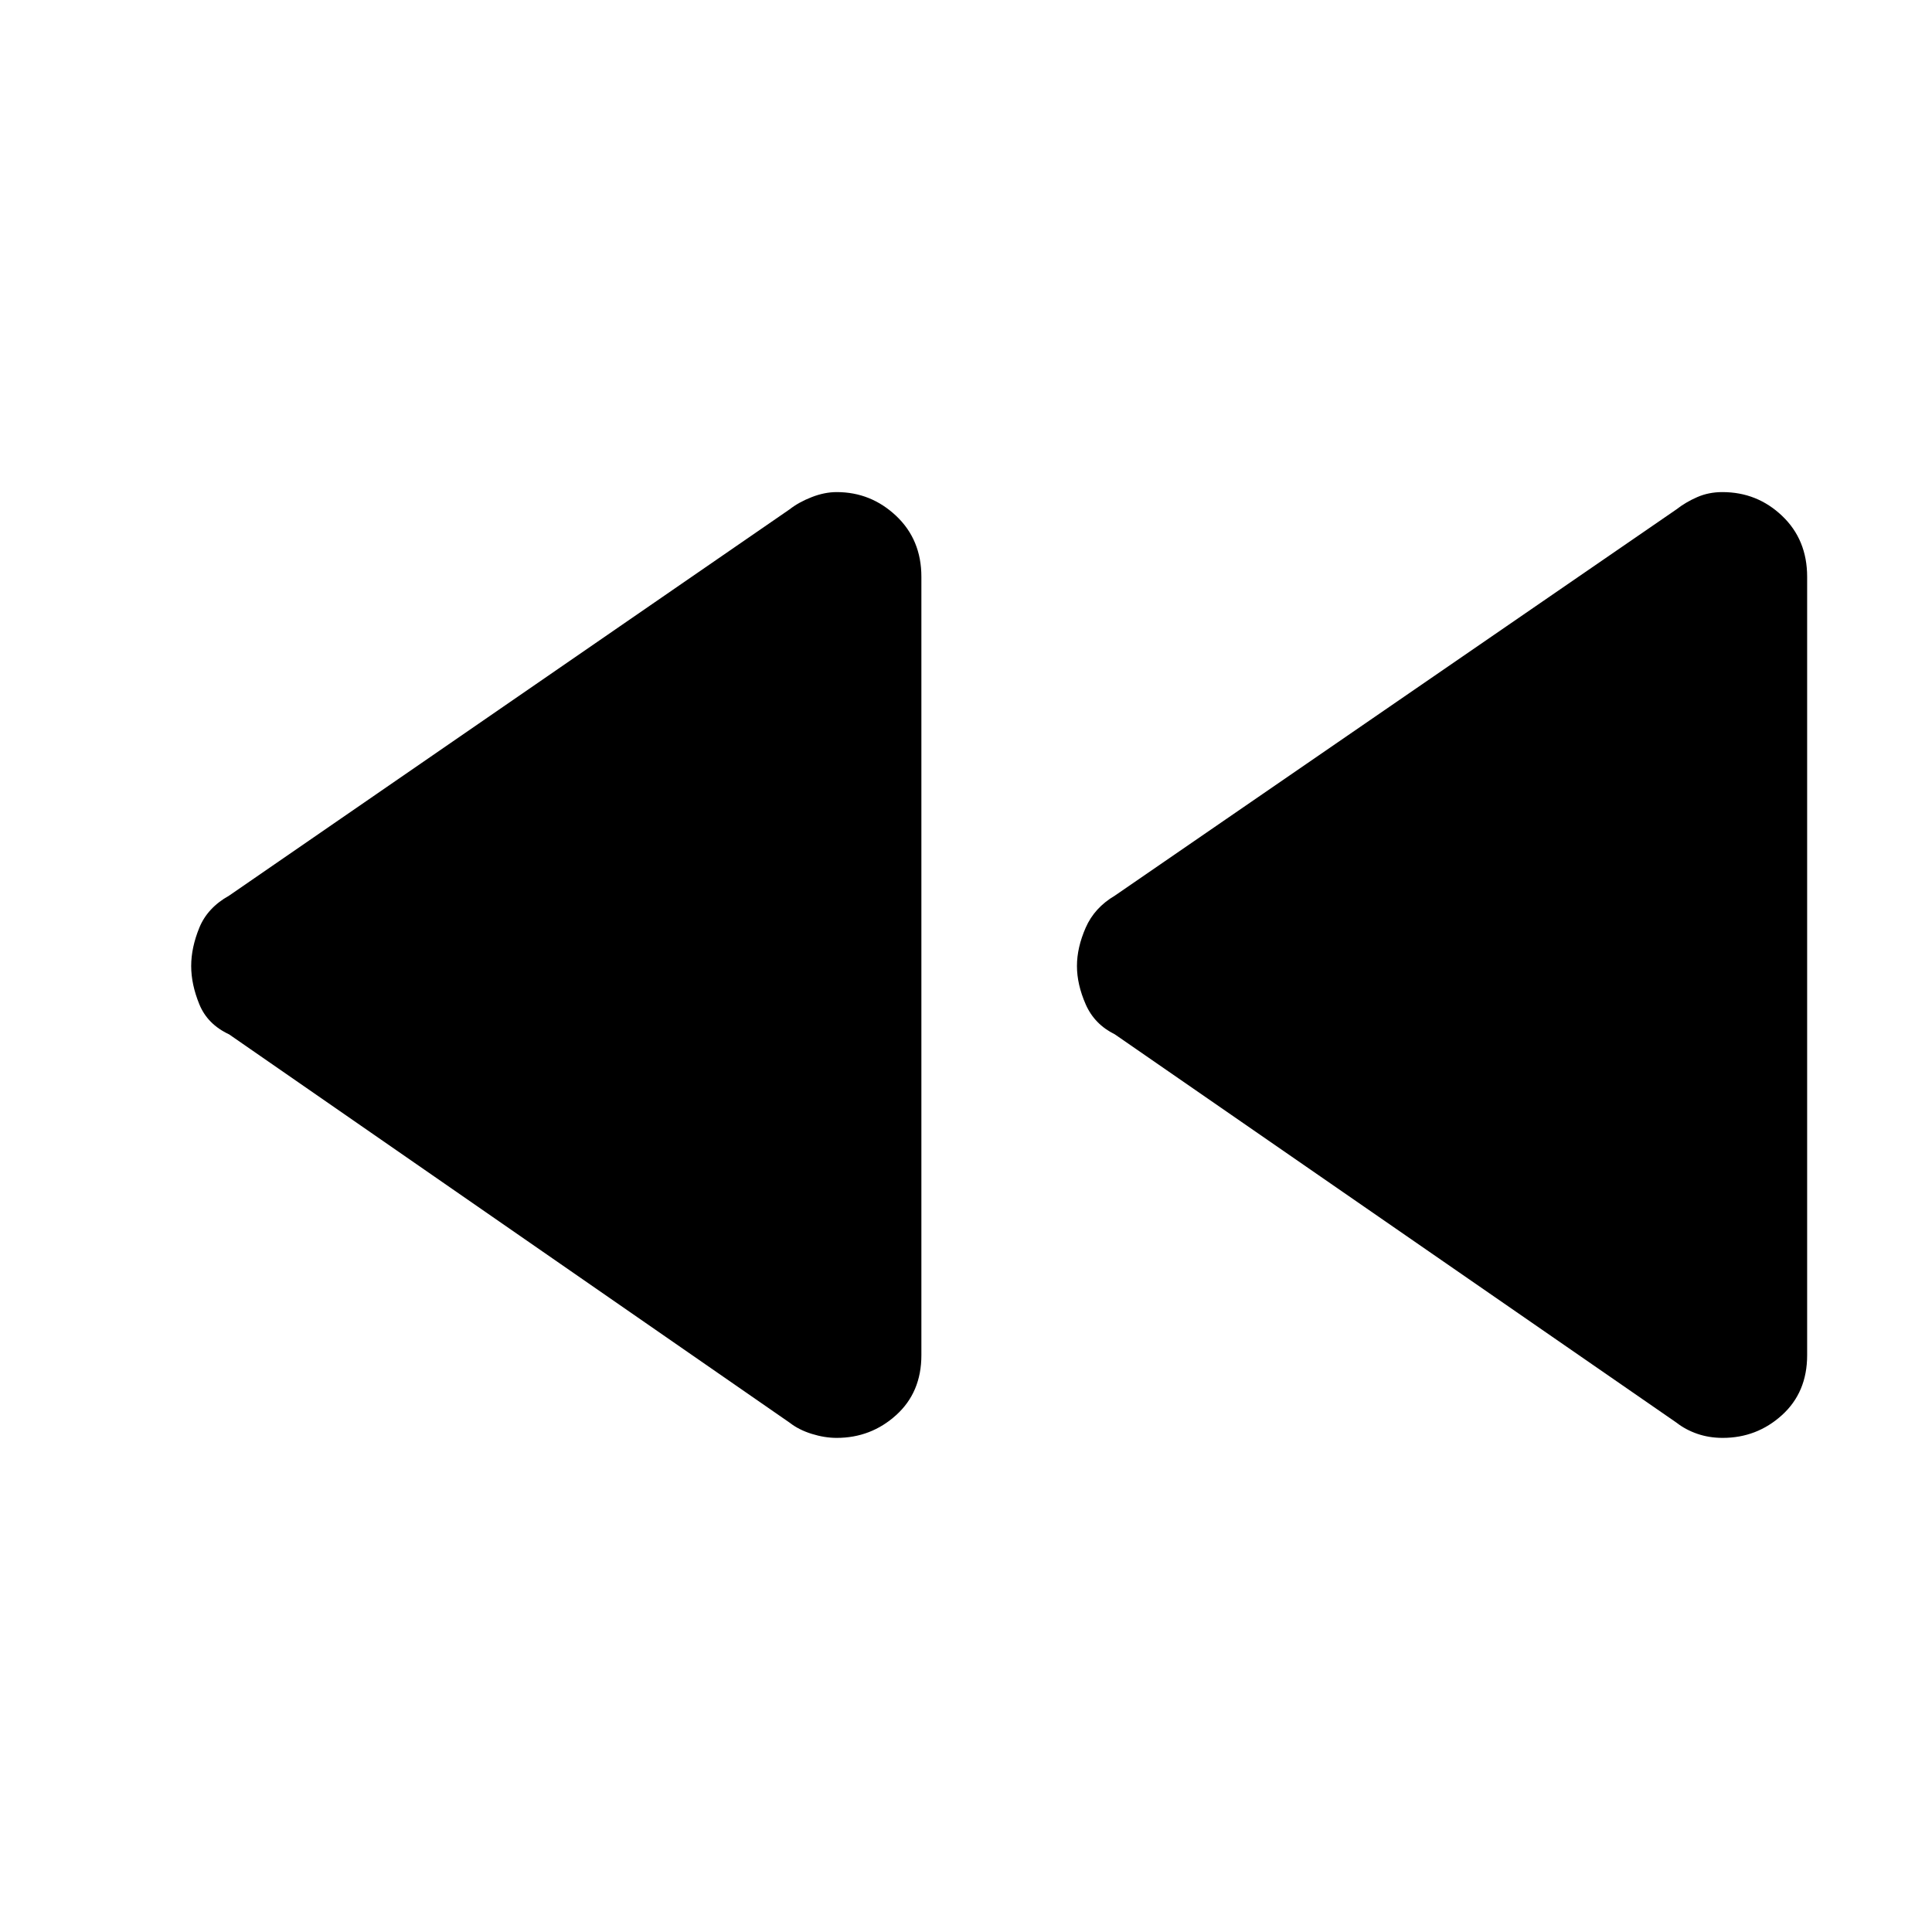 <svg xmlns="http://www.w3.org/2000/svg" height="48" viewBox="0 -960 960 960" width="48"><path d="M833.04-253.09 553.96-446.04q-10.13-4.98-14.48-14.9-4.35-9.93-4.35-19.06 0-9.13 4.35-19.06 4.35-9.92 14.48-15.9l279.08-191.95q4.57-3.57 10.29-6.07 5.72-2.5 12.51-2.5 17.29 0 29.7 11.83 12.42 11.83 12.42 30.26v386.78q0 18.43-12.49 29.76-12.49 11.33-29.47 11.33-6.7 0-12.54-2-5.85-2-10.42-5.57Zm-440.69 0L113.83-446.04q-10.7-4.98-14.77-14.9Q95-470.87 95-480q0-9.13 4.06-19.06 4.07-9.92 14.77-15.9l278.52-191.95q4.56-3.57 10.98-6.07 6.41-2.5 12.41-2.5 17.03 0 29.56 11.83 12.53 11.83 12.53 30.26v386.78q0 18.43-12.53 29.76-12.53 11.33-29.56 11.33-6 0-12.41-2-6.42-2-10.98-5.57Z"/></svg>